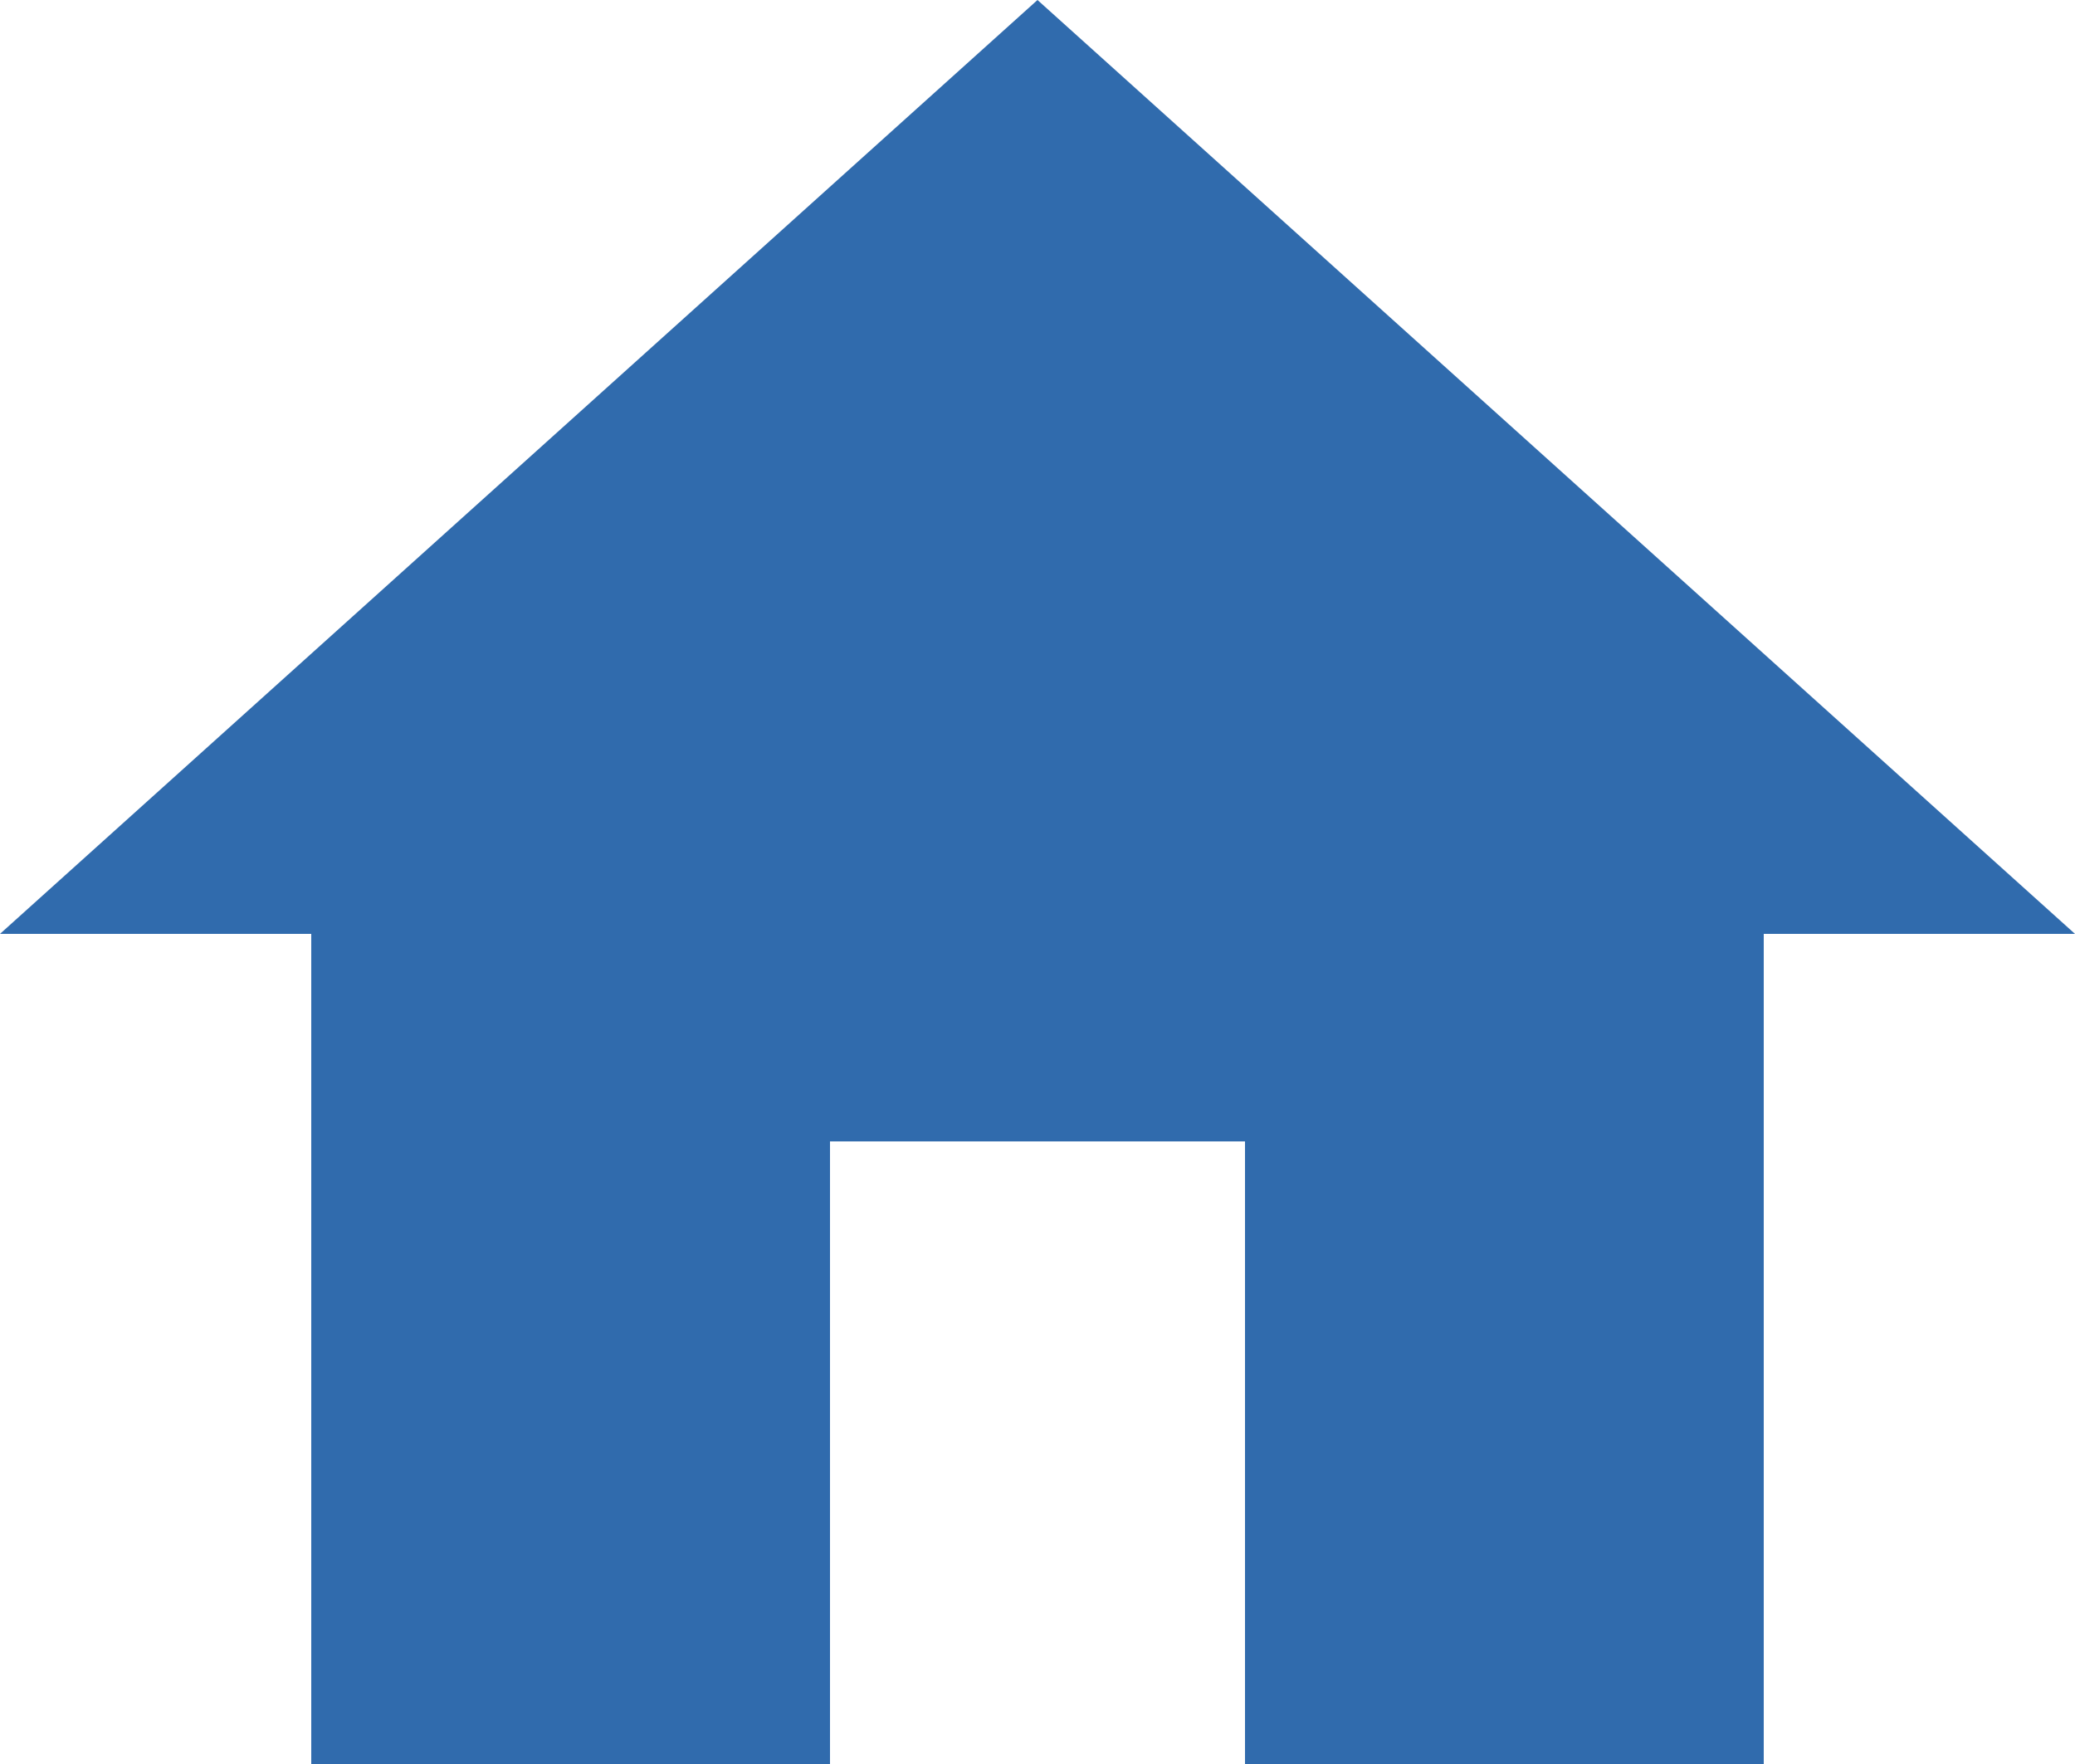 <svg xmlns="http://www.w3.org/2000/svg" width="24" height="20.4" viewBox="0 0 24 20.4"><defs><style>.a{fill:#306bad;}</style></defs><path class="a" d="M11.6,23.4V16.2h4.8v7.2h6V13.8H26L14,3,2,13.8H5.6v9.6Z" transform="translate(-2 -3)"/></svg>